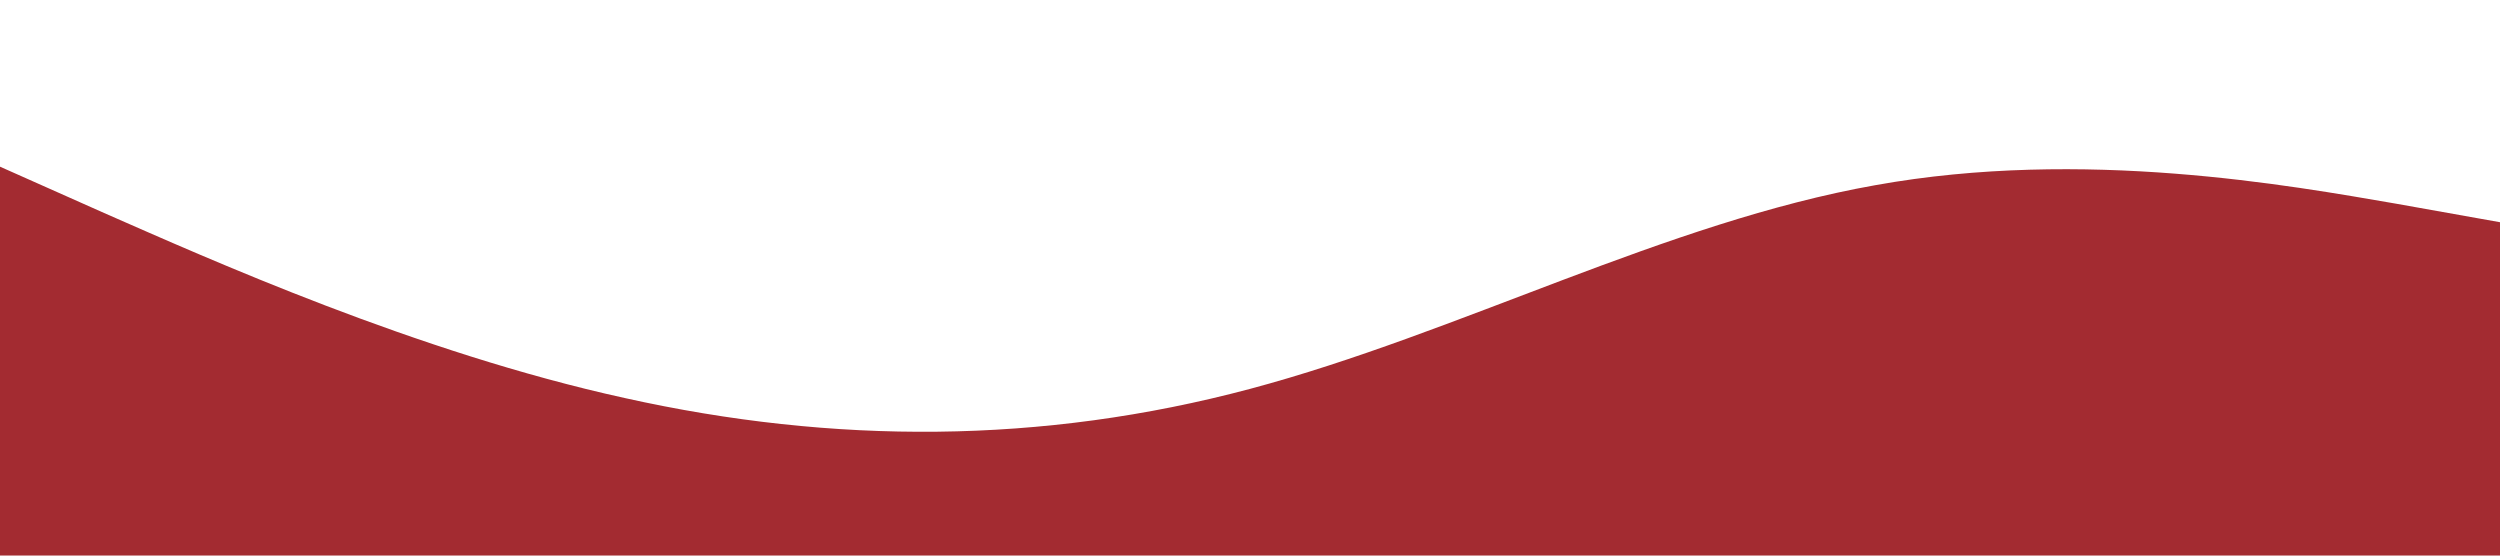 <?xml version="1.0" standalone="no"?><svg xmlns="http://www.w3.org/2000/svg" viewBox="0 0 1440 320"><path fill="#A32B31" fill-opacity="1" d="M0,96L60,122.7C120,149,240,203,360,229.3C480,256,600,256,720,224C840,192,960,128,1080,106.7C1200,85,1320,107,1380,117.3L1440,128L1440,320L1380,320C1320,320,1200,320,1080,320C960,320,840,320,720,320C600,320,480,320,360,320C240,320,120,320,60,320L0,320Z"></path></svg>